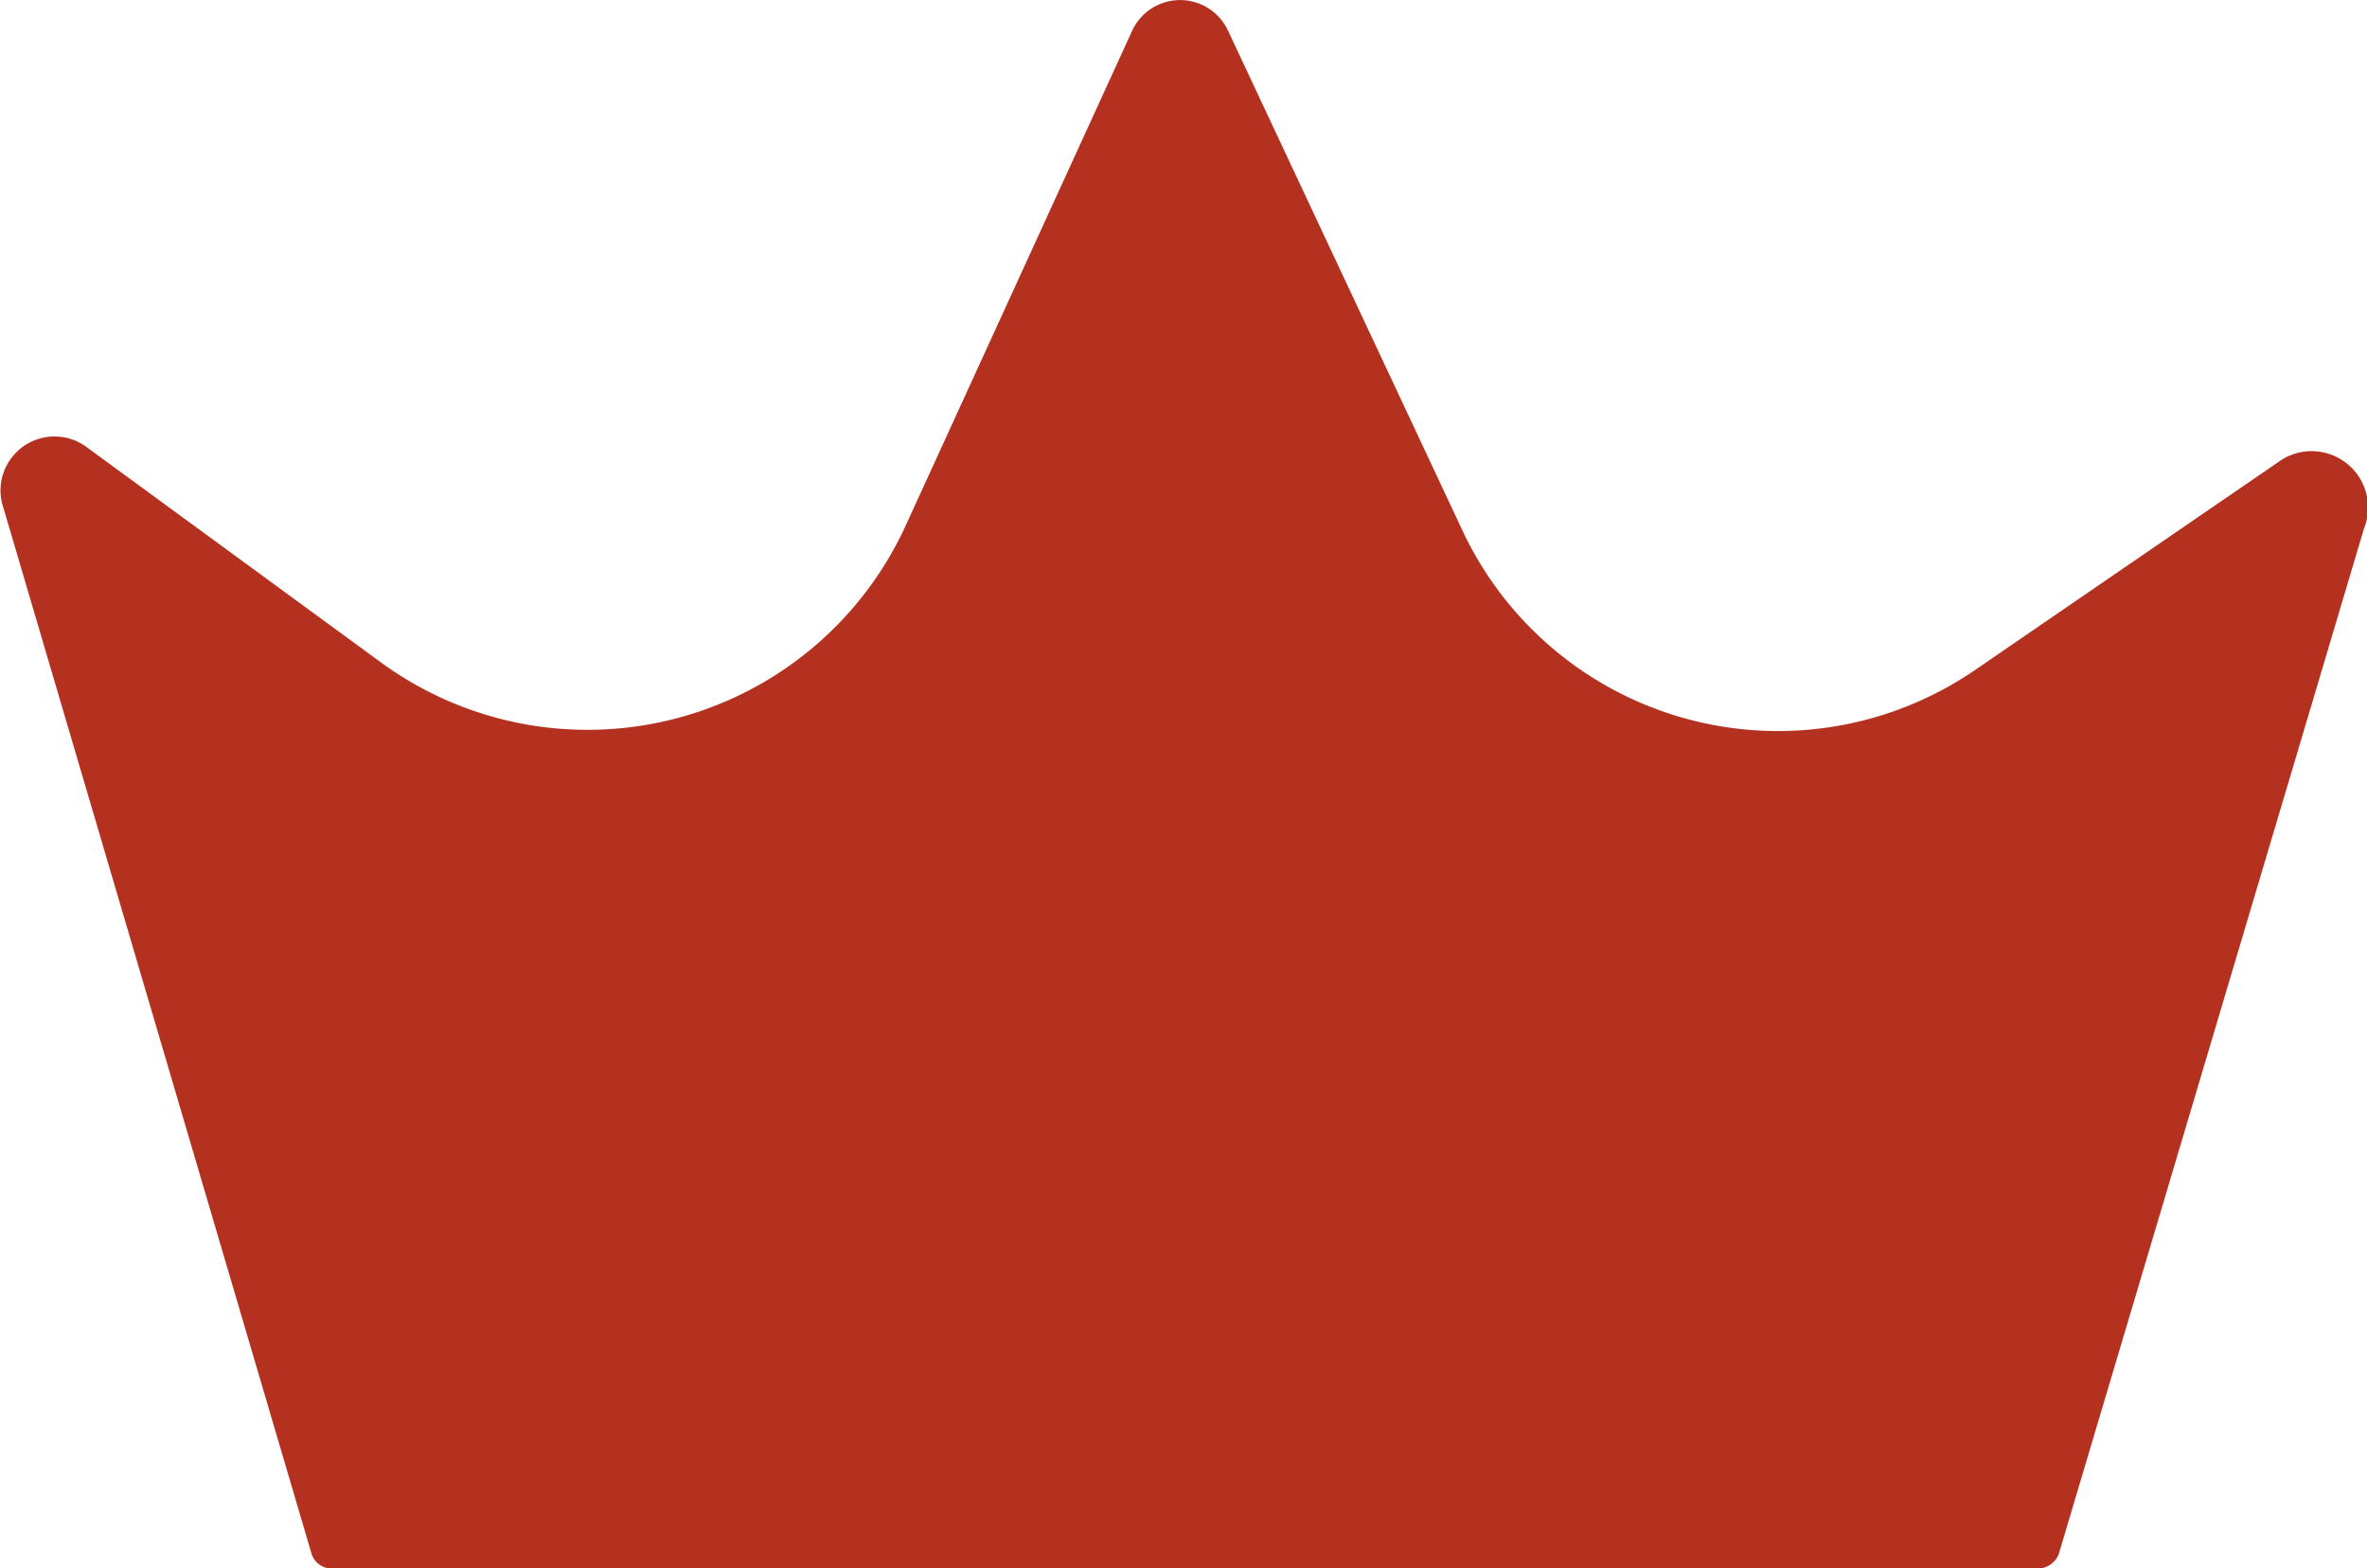 <svg xmlns="http://www.w3.org/2000/svg" width="23.027" height="15.256" viewBox="0 0 23.027 15.256"><defs><style>.a{fill:#b43120;}</style></defs><g transform="translate(-163.81 -123.944)"><g transform="translate(148 98.444)"><path class="a" d="M38.006,29.973,35.035,32.01a3.391,3.391,0,0,1-5.007-1.369l-2.27-4.84a.514.514,0,0,0-.935,0l-2.2,4.807a3.405,3.405,0,0,1-5.108,1.335l-2.871-2.1a.525.525,0,0,0-.8.6l3,10.182a.208.208,0,0,0,.2.134H35.636a.225.225,0,0,0,.2-.134l2.971-9.981A.549.549,0,0,0,38.006,29.973Z" transform="translate(0)"/></g></g></svg>